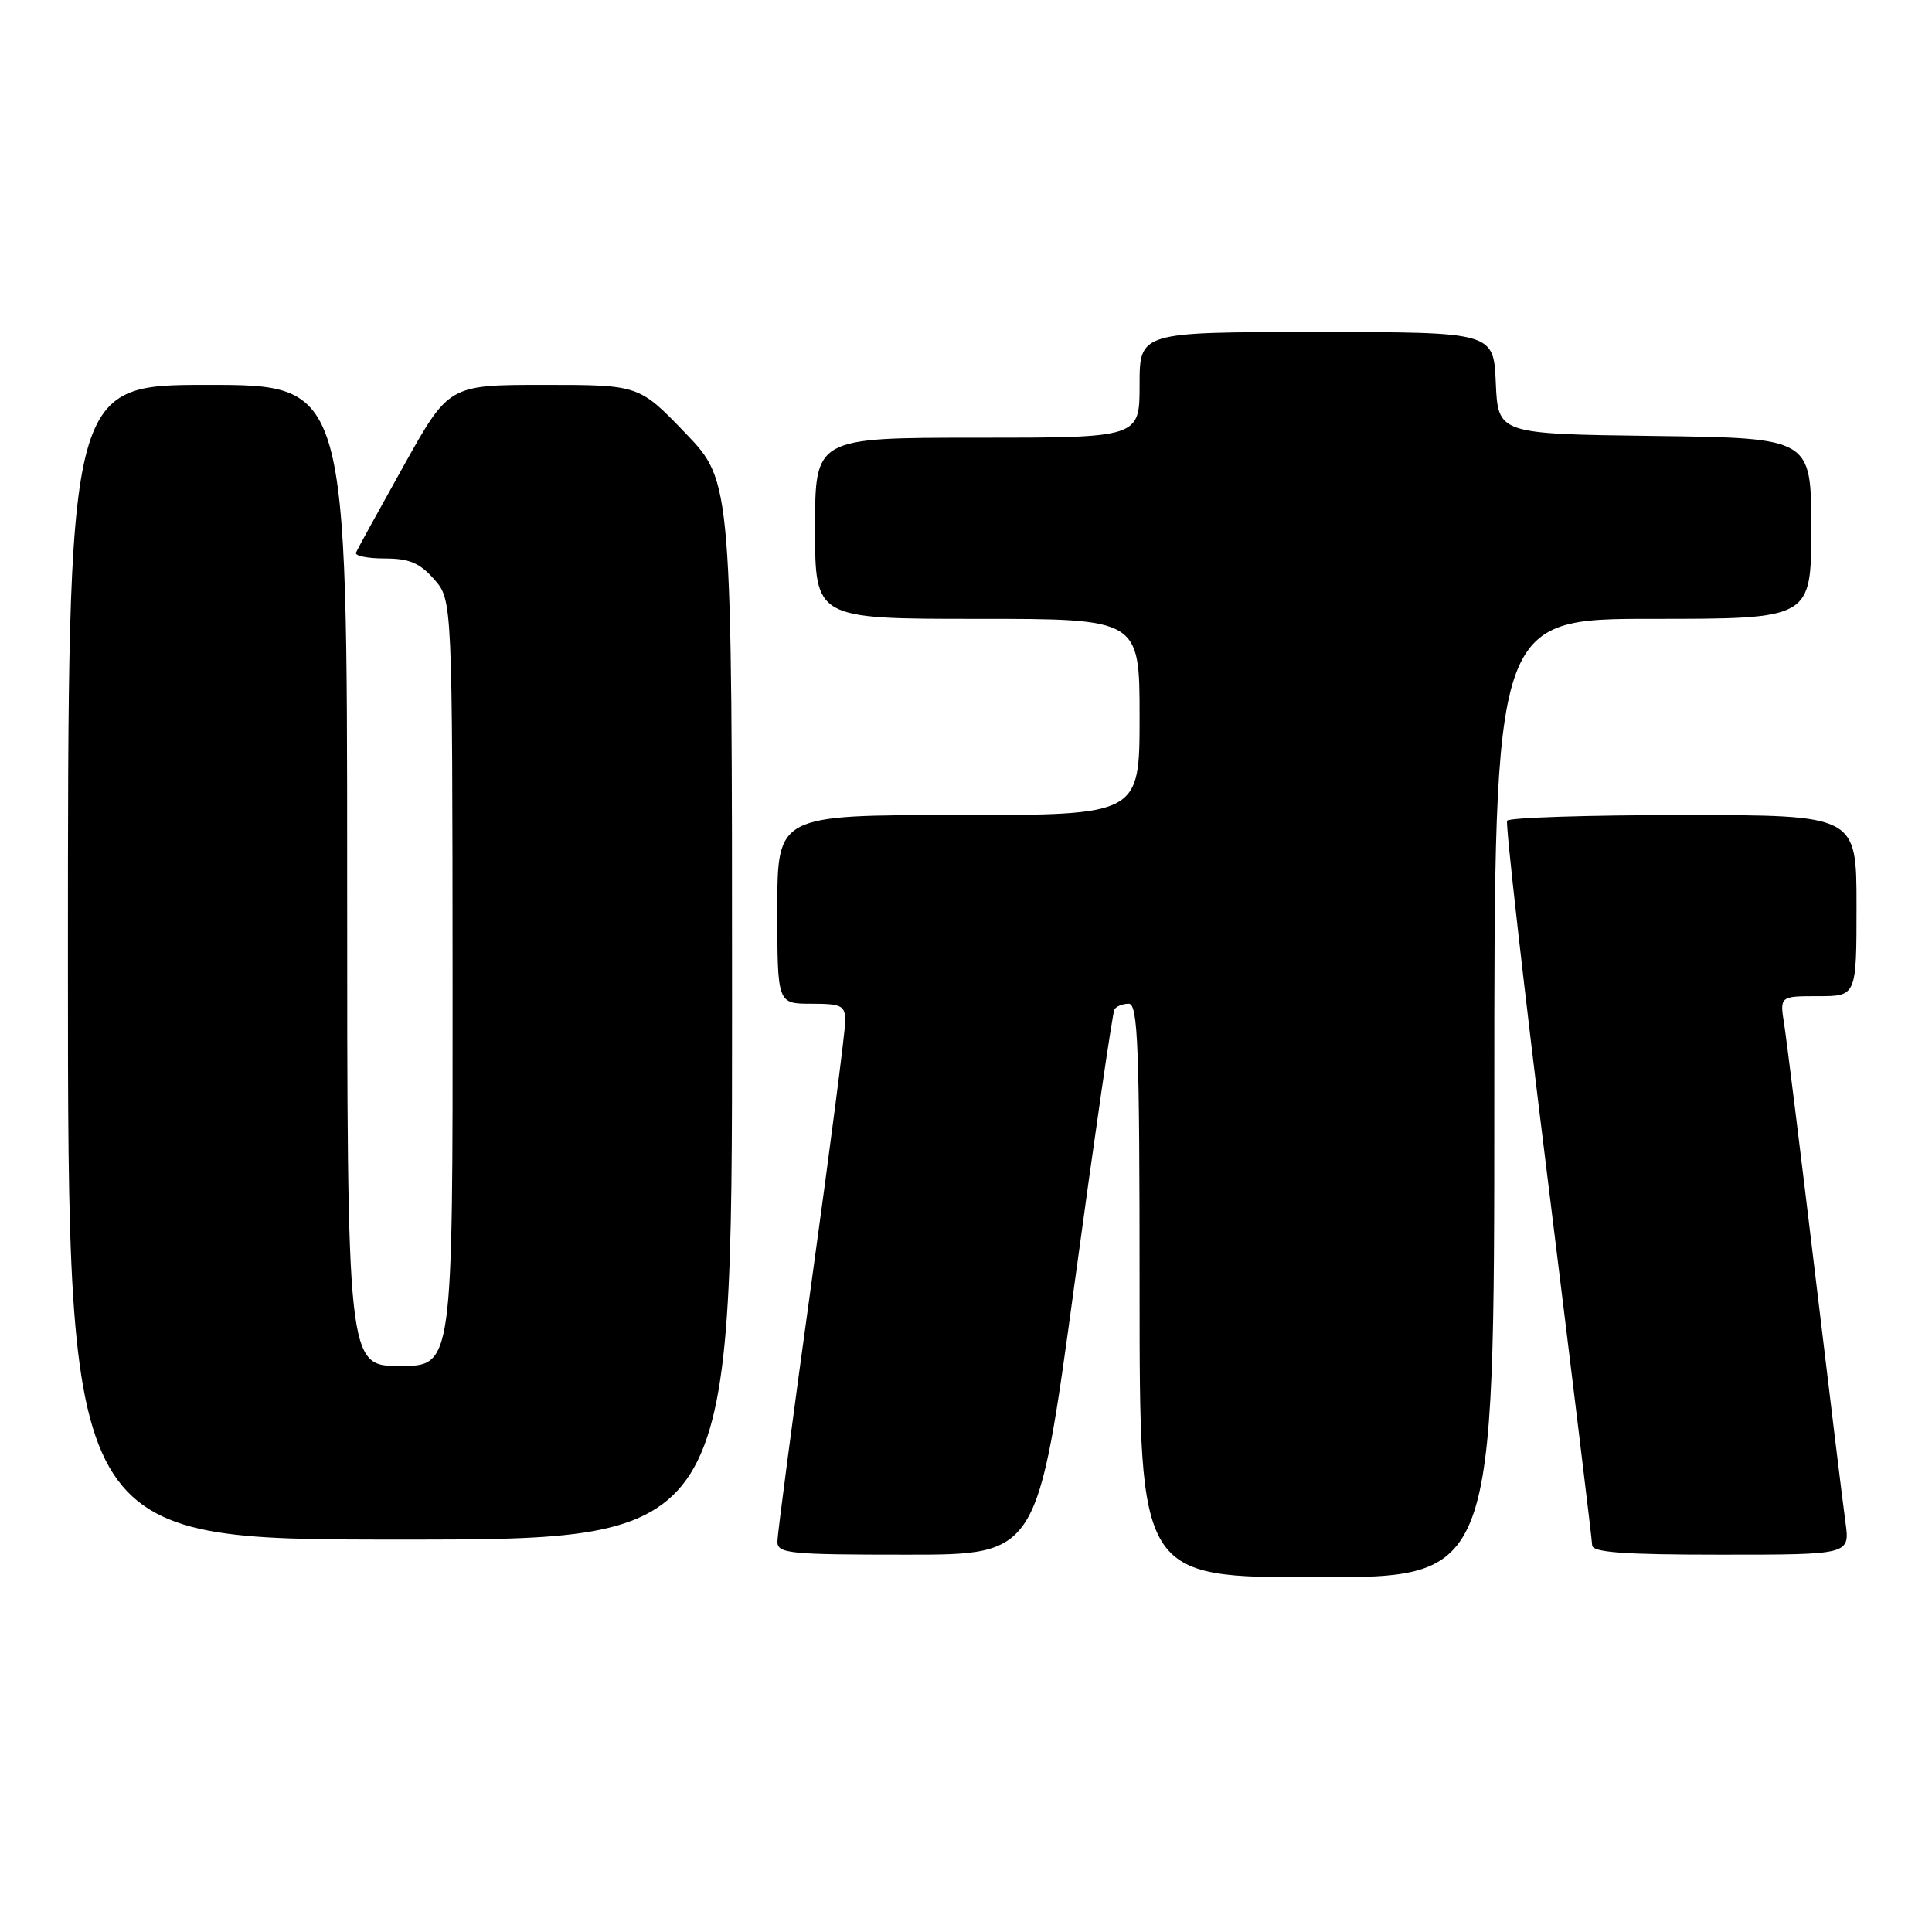 <?xml version="1.0" encoding="UTF-8" standalone="no"?>
<!DOCTYPE svg PUBLIC "-//W3C//DTD SVG 1.1//EN" "http://www.w3.org/Graphics/SVG/1.1/DTD/svg11.dtd" >
<svg xmlns="http://www.w3.org/2000/svg" xmlns:xlink="http://www.w3.org/1999/xlink" version="1.1" viewBox="0 0 256 256">
 <g >
 <path fill="currentColor"
d=" M 198.00 145.50 C 198.00 82.00 198.00 82.00 219.00 82.00 C 240.00 82.00 240.00 82.00 240.00 70.02 C 240.00 58.04 240.00 58.04 219.25 57.77 C 198.50 57.50 198.50 57.50 198.20 50.75 C 197.91 44.00 197.91 44.00 174.45 44.00 C 151.00 44.00 151.00 44.00 151.00 51.00 C 151.00 58.00 151.00 58.00 129.50 58.00 C 108.00 58.00 108.00 58.00 108.00 70.00 C 108.00 82.00 108.00 82.00 129.50 82.00 C 151.00 82.00 151.00 82.00 151.00 95.00 C 151.00 108.00 151.00 108.00 127.00 108.00 C 103.00 108.00 103.00 108.00 103.00 120.50 C 103.00 133.00 103.00 133.00 107.50 133.00 C 111.54 133.00 112.00 133.24 112.00 135.31 C 112.00 136.59 109.98 152.22 107.51 170.06 C 105.04 187.90 103.02 203.29 103.01 204.25 C 103.00 205.85 104.48 206.00 120.25 206.00 C 137.50 206.00 137.50 206.00 142.36 170.25 C 145.03 150.59 147.42 134.16 147.67 133.75 C 147.92 133.34 148.77 133.00 149.56 133.00 C 150.79 133.00 151.00 138.58 151.00 171.00 C 151.00 209.00 151.00 209.00 174.50 209.00 C 198.00 209.00 198.00 209.00 198.00 145.50 Z  M 244.54 201.75 C 244.21 199.41 242.39 184.45 240.48 168.50 C 238.57 152.55 236.74 137.81 236.42 135.75 C 235.82 132.00 235.82 132.00 240.91 132.00 C 246.00 132.00 246.00 132.00 246.00 120.00 C 246.00 108.00 246.00 108.00 223.06 108.00 C 210.44 108.00 199.93 108.34 199.70 108.75 C 199.47 109.16 201.90 130.65 205.11 156.50 C 208.31 182.35 210.95 204.06 210.97 204.75 C 210.99 205.70 215.10 206.00 228.06 206.00 C 245.12 206.00 245.12 206.00 244.54 201.75 Z  M 97.00 133.91 C 97.00 63.83 97.00 63.83 90.84 57.41 C 84.68 51.00 84.68 51.00 72.08 51.00 C 59.48 51.00 59.48 51.00 53.49 61.72 C 50.20 67.62 47.35 72.79 47.17 73.22 C 46.98 73.65 48.69 74.00 50.96 74.00 C 54.22 74.00 55.61 74.58 57.52 76.75 C 59.94 79.50 59.94 79.50 59.97 130.25 C 60.00 181.00 60.00 181.00 53.00 181.00 C 46.00 181.00 46.00 181.00 46.00 116.00 C 46.00 51.00 46.00 51.00 27.50 51.00 C 9.00 51.00 9.00 51.00 9.00 127.50 C 9.00 204.00 9.00 204.00 53.00 204.00 C 97.00 204.00 97.00 204.00 97.00 133.91 Z "/>
</g>
</svg>